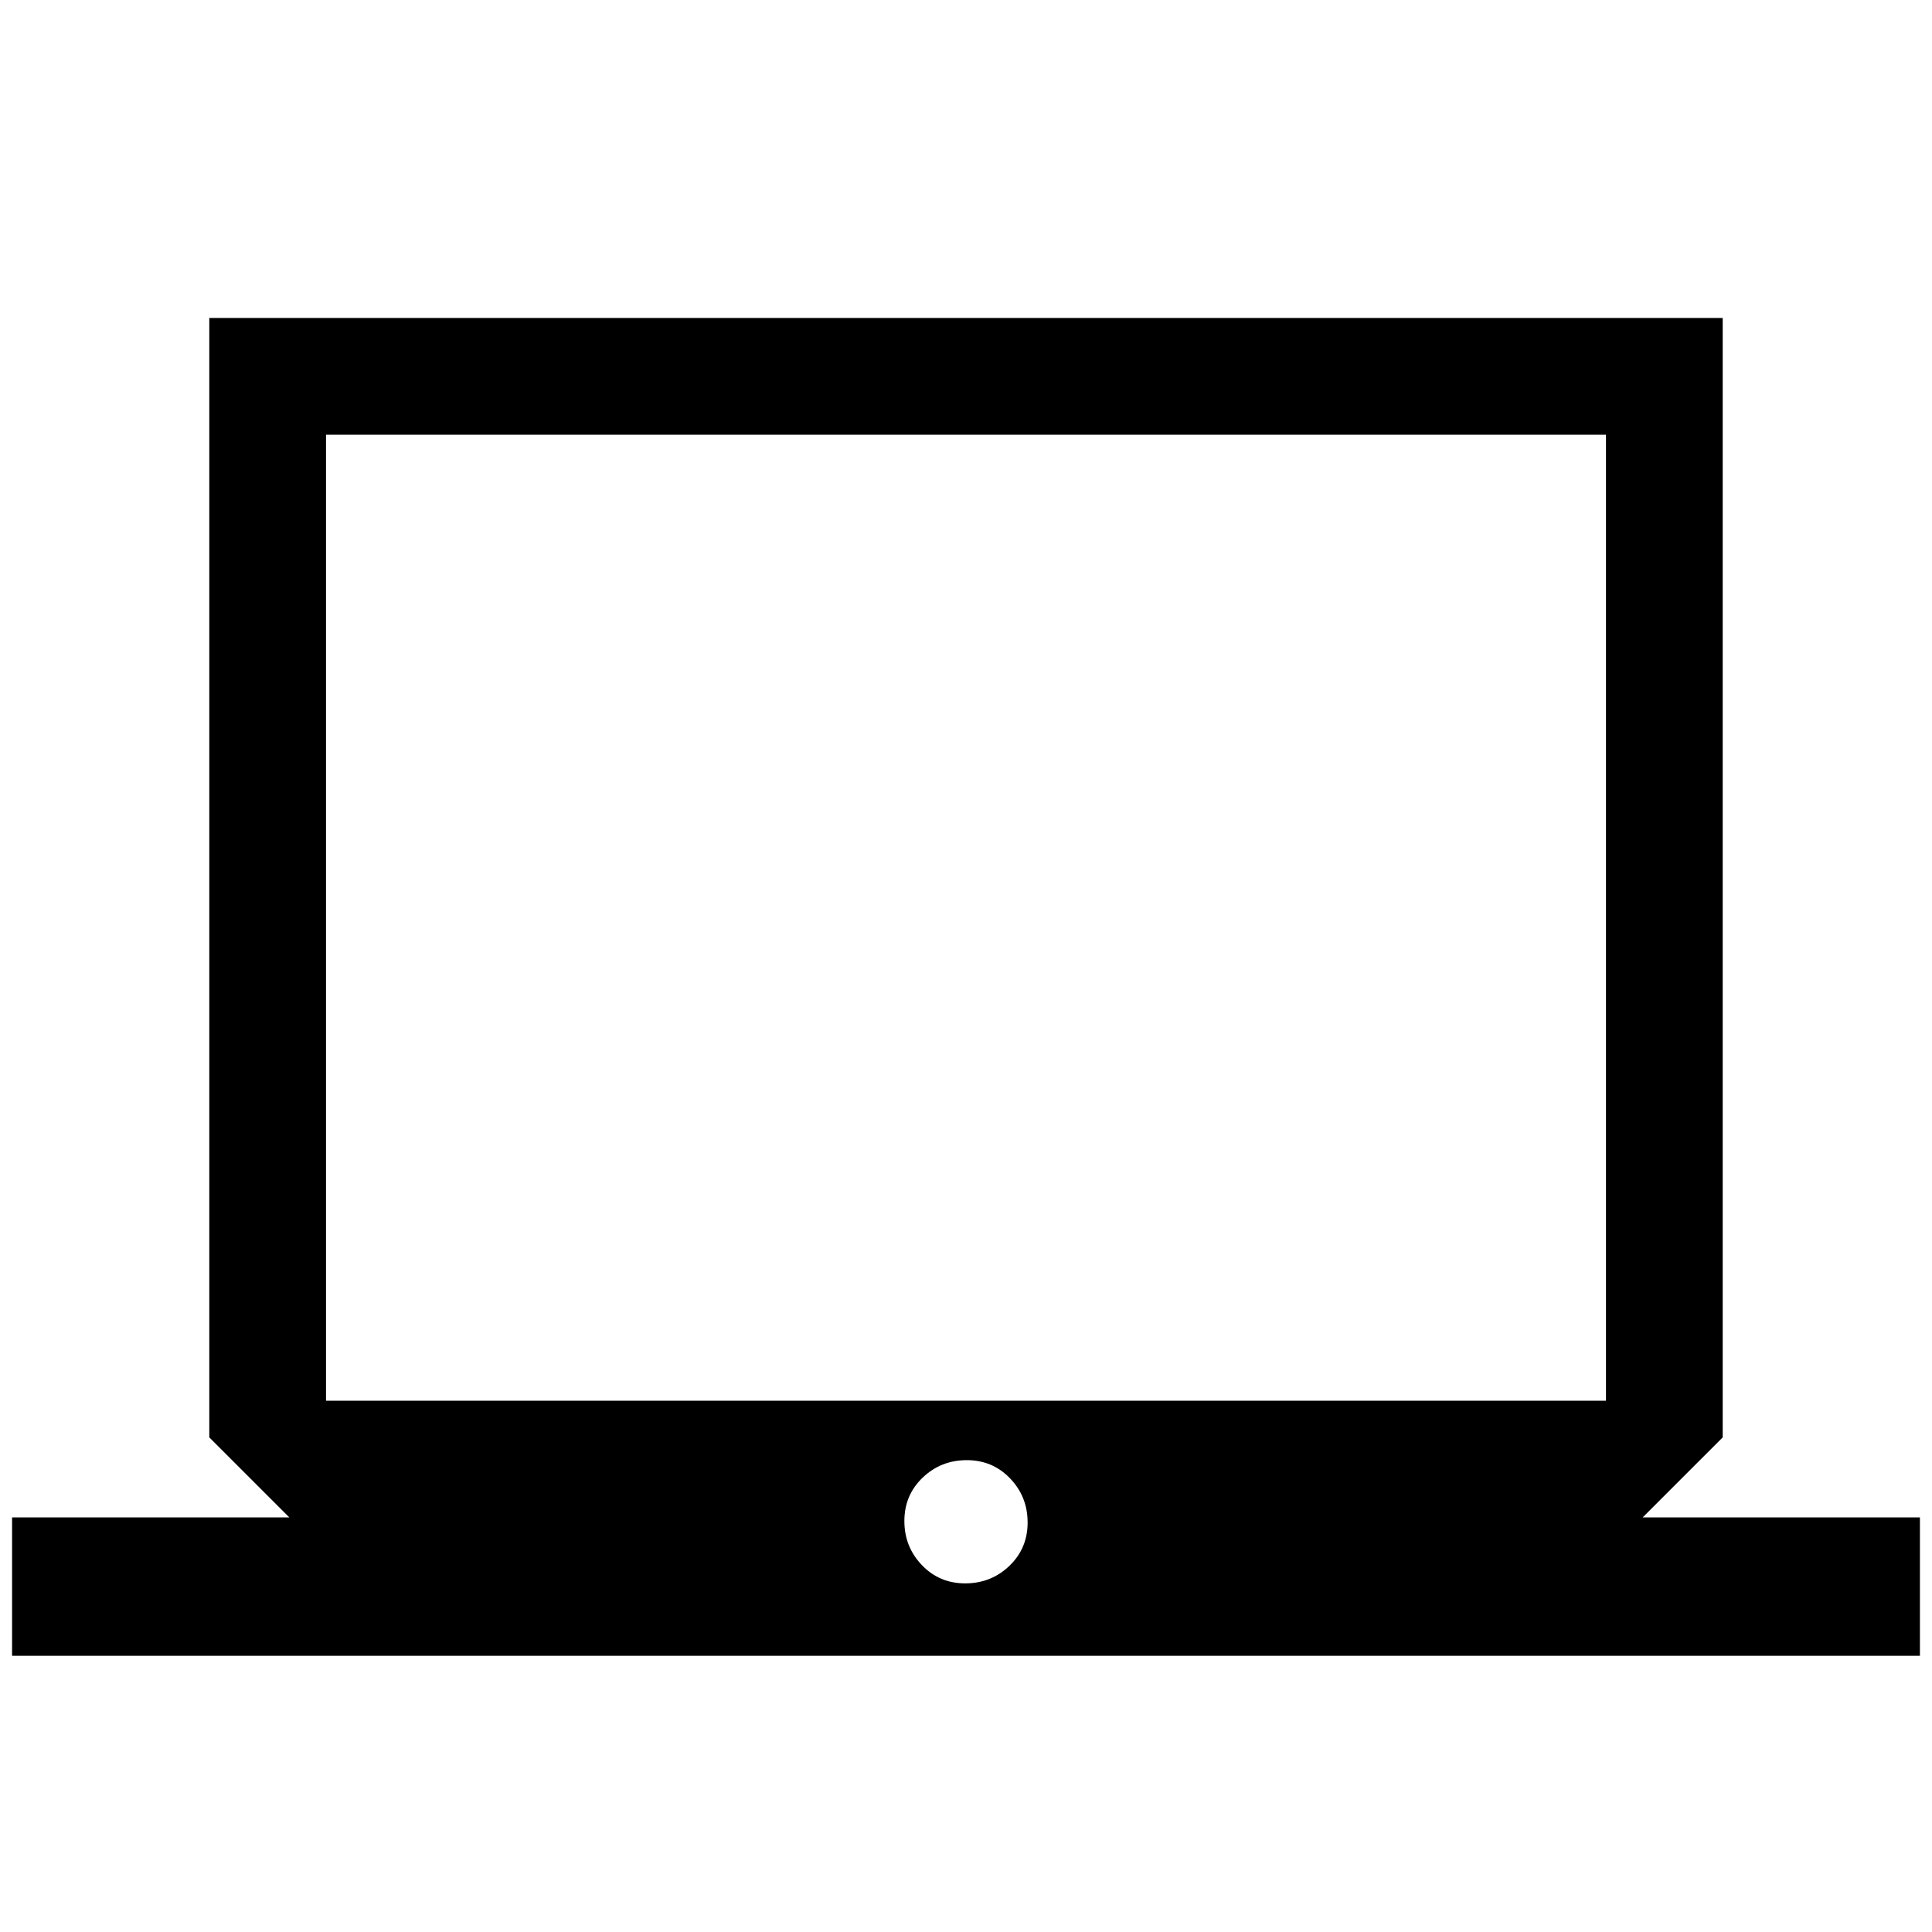 <svg xmlns="http://www.w3.org/2000/svg" height="20" viewBox="0 -960 960 960" width="20"><path d="M6-137.23V-206h137.77L104-245.77V-802h752v556.23L816.23-206H954v68.77H6Zm473.61-36q12.85 0 21.93-8.69t9.08-21.54q0-12.85-8.7-21.92-8.69-9.08-21.53-9.08-12.85 0-21.93 8.69t-9.08 21.54q0 12.85 8.7 21.92 8.69 9.08 21.53 9.08ZM162-264h636v-480H162v480Zm0 0v-480 480Z"/></svg>
